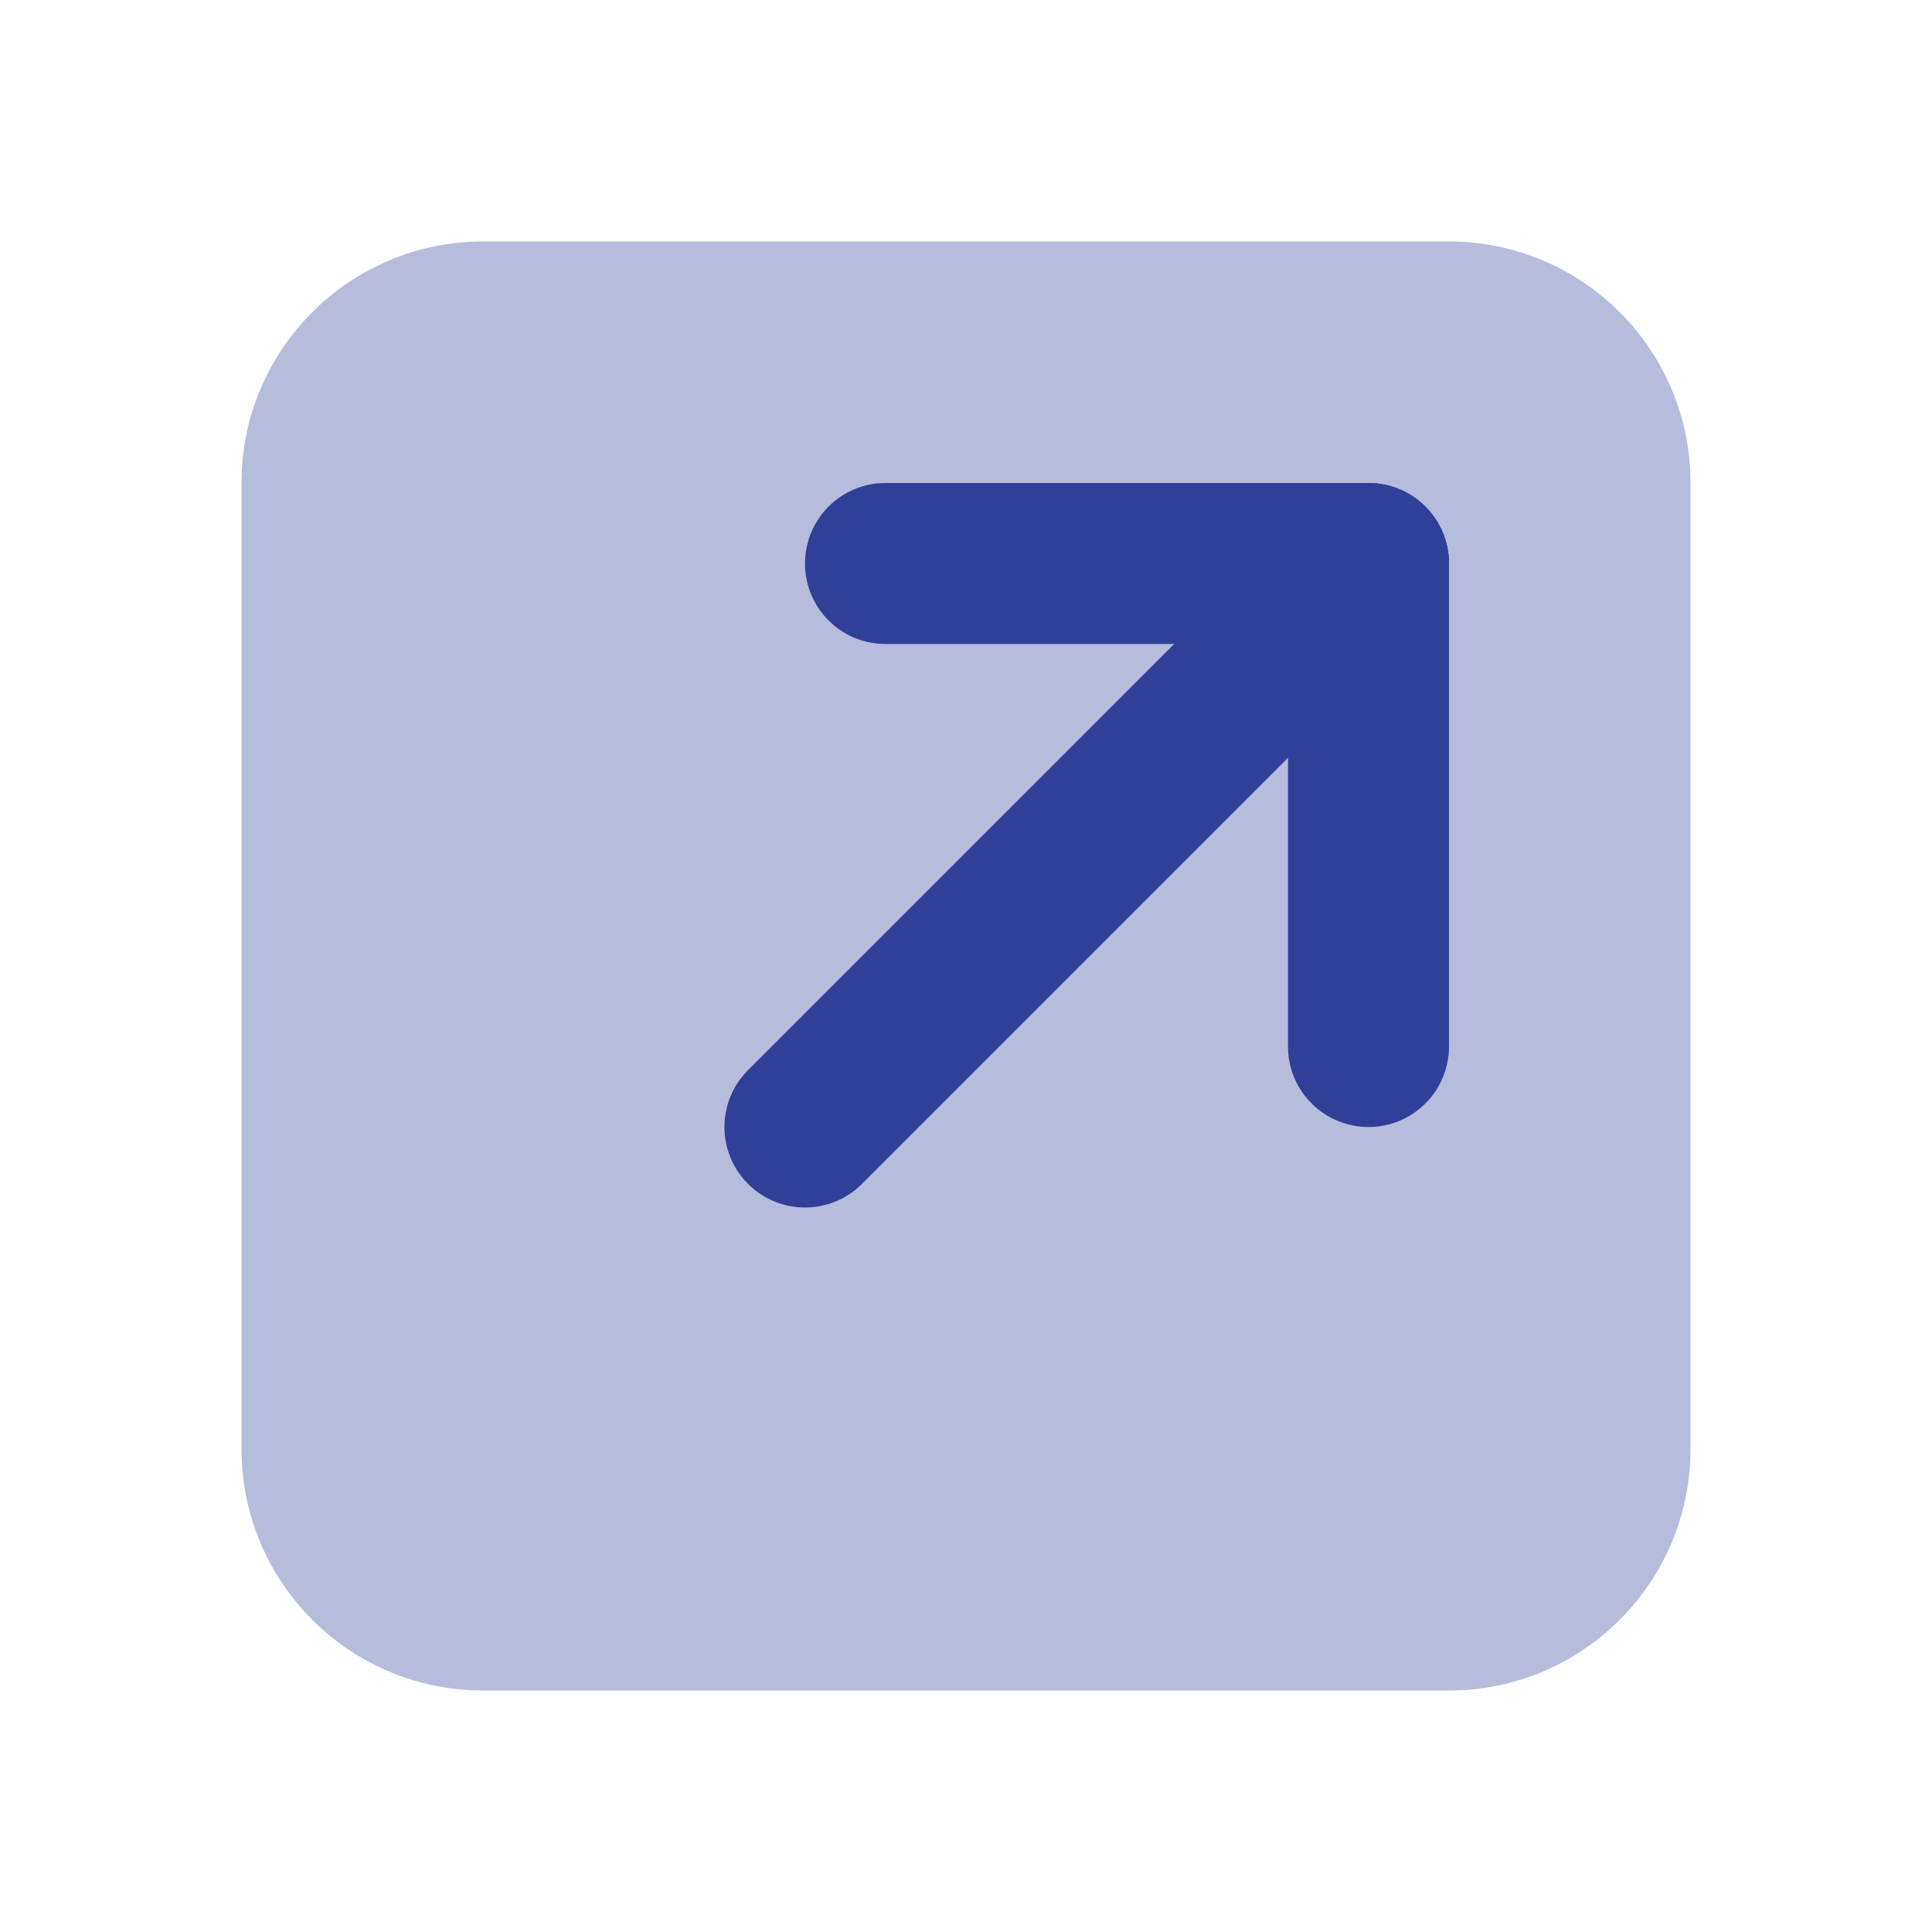 <svg width="30" height="30" viewBox="0 0 30 30" fill="none" xmlns="http://www.w3.org/2000/svg">
<path opacity="0.35" d="M22.5 26.25H7.5C5.429 26.25 3.75 24.571 3.75 22.5V7.5C3.75 5.429 5.429 3.75 7.5 3.75H22.5C24.571 3.75 26.25 5.429 26.25 7.5V22.5C26.25 24.571 24.571 26.25 22.5 26.25Z" fill="#304099"/>
<path d="M21.25 17.5C20.56 17.5 20 16.941 20 16.25V10H13.75C13.06 10 12.5 9.441 12.5 8.75C12.5 8.059 13.06 7.5 13.75 7.5H21.25C21.94 7.5 22.5 8.059 22.5 8.75V16.25C22.5 16.941 21.94 17.5 21.25 17.5Z" fill="#304099"/>
<path d="M12.5 18.75C12.18 18.75 11.86 18.628 11.616 18.384C11.127 17.895 11.127 17.105 11.616 16.616L20.366 7.866C20.855 7.378 21.645 7.378 22.134 7.866C22.622 8.355 22.622 9.145 22.134 9.634L13.384 18.384C13.14 18.628 12.82 18.75 12.5 18.75Z" fill="#304099"/>
</svg>
